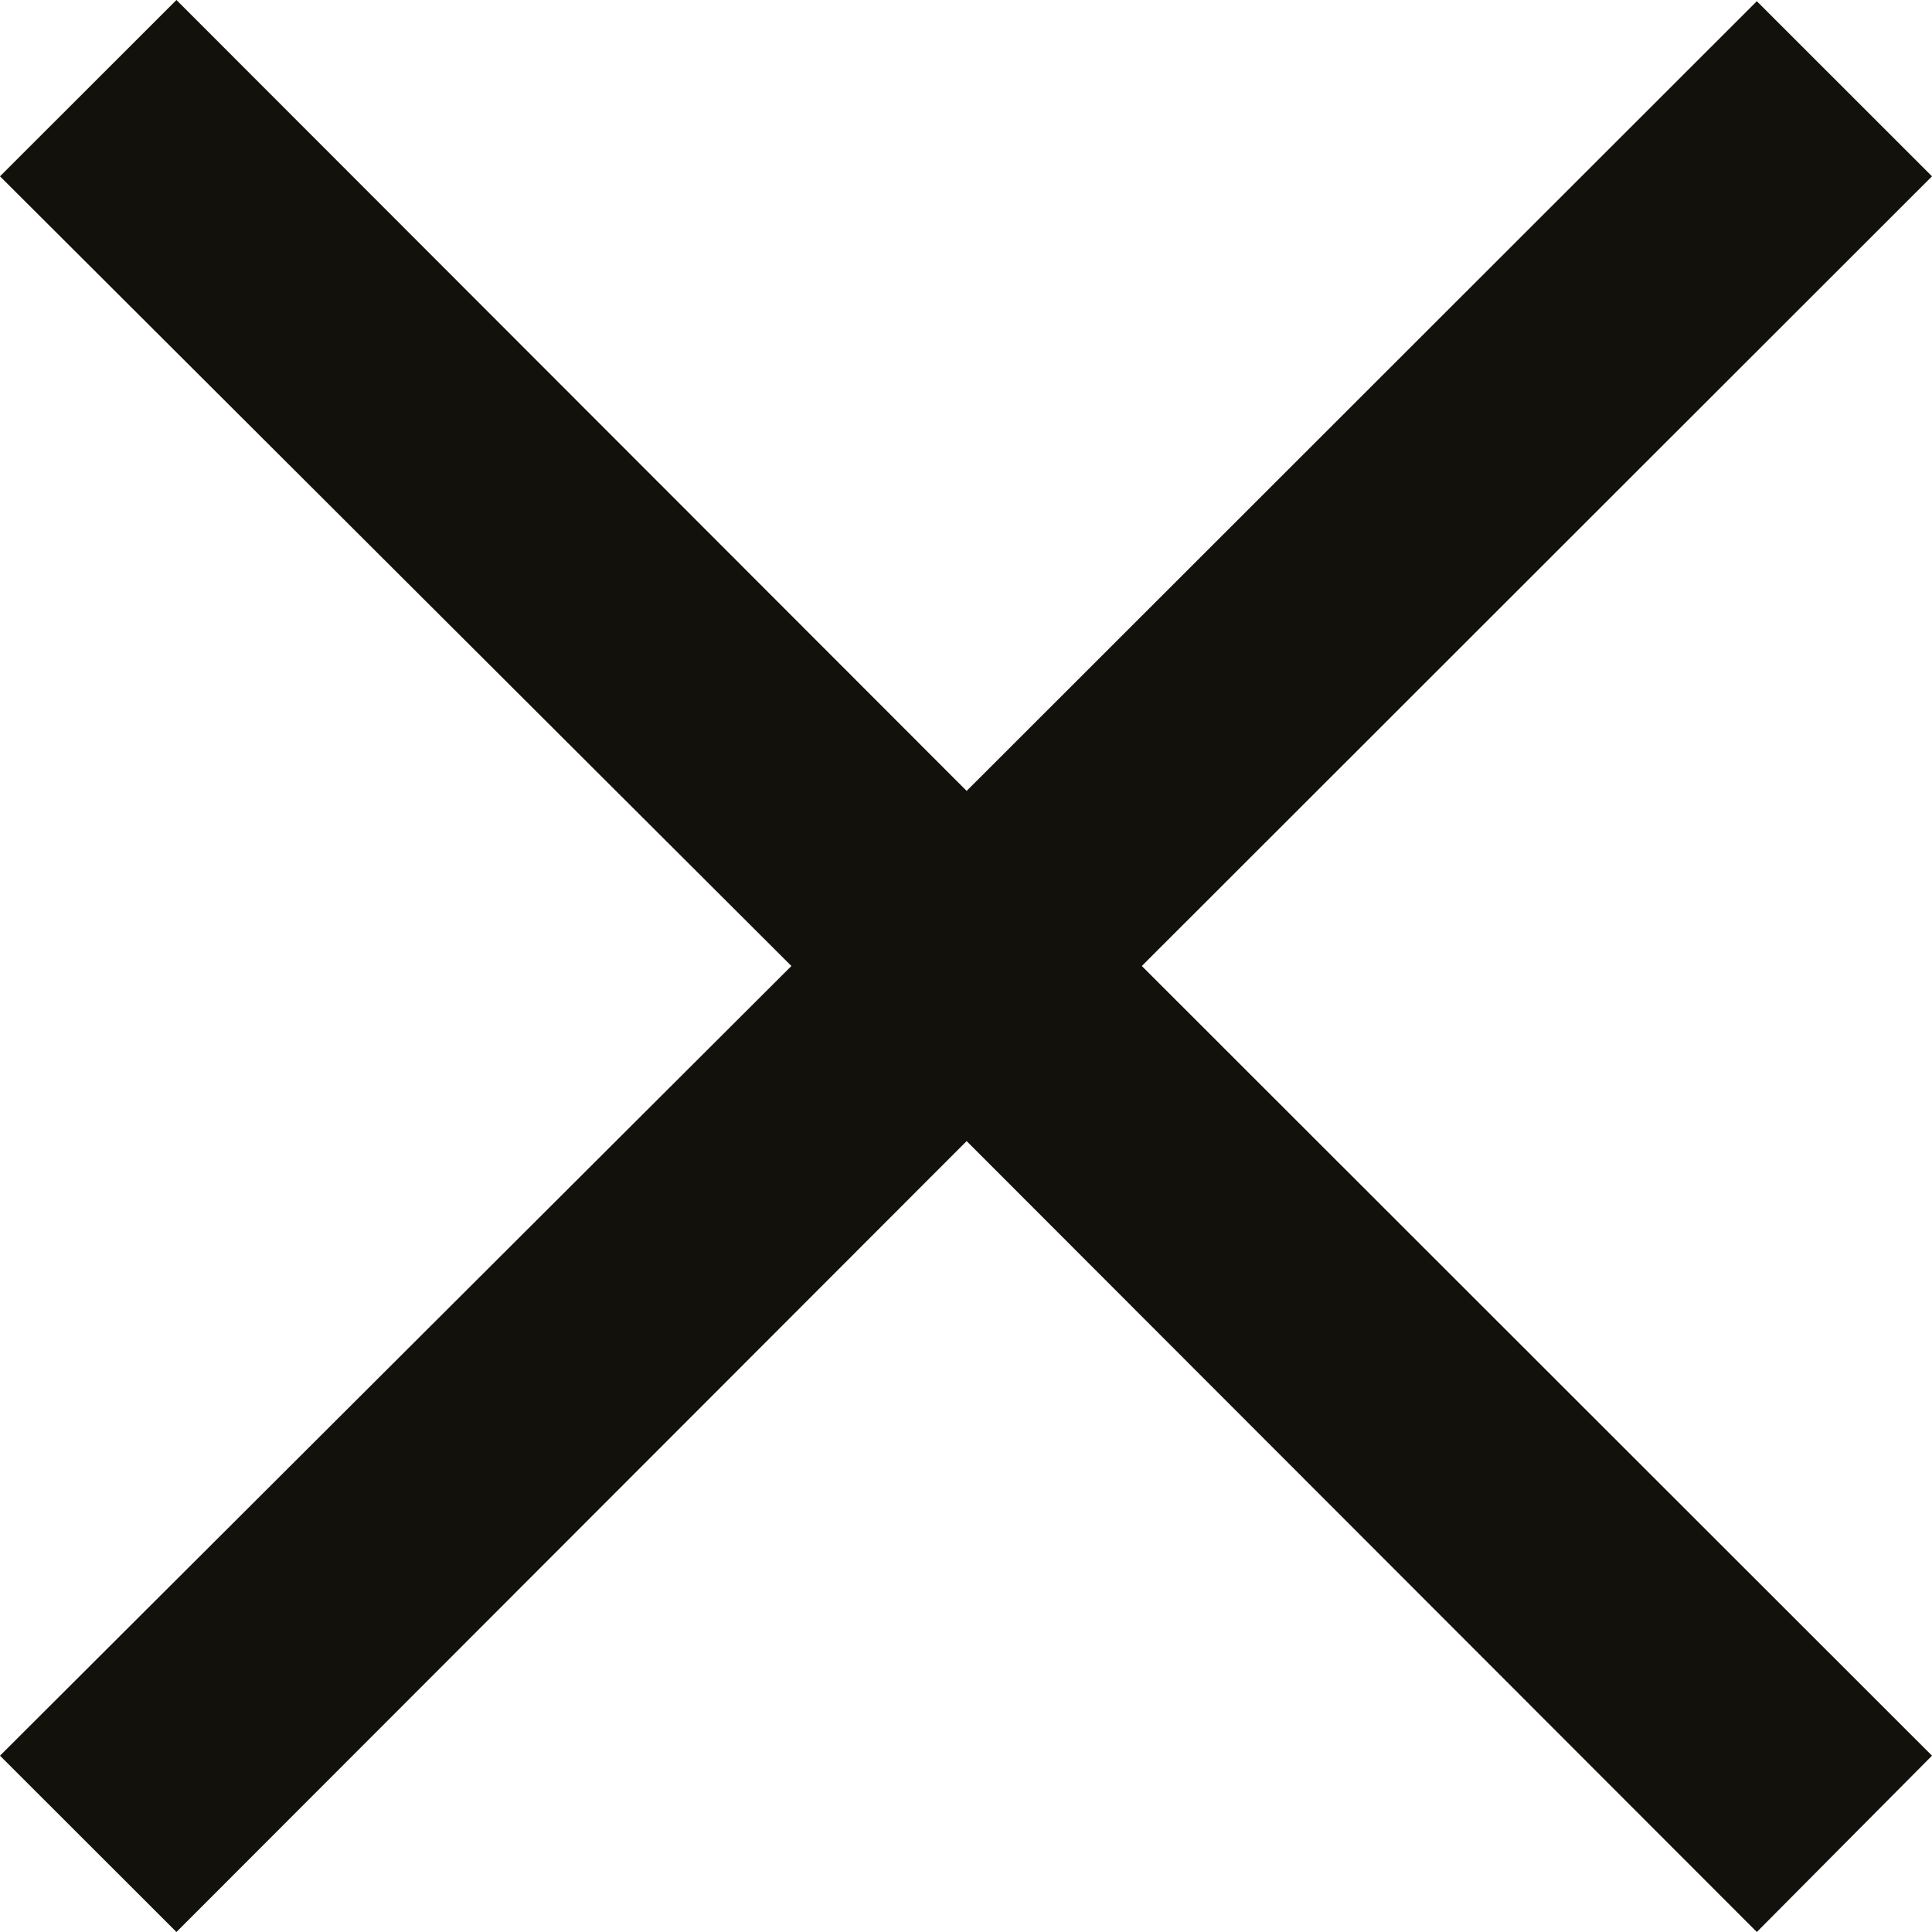 <svg width="27" height="27" viewBox="0 0 27 27" fill="none" xmlns="http://www.w3.org/2000/svg">
<path d="M24.552 27L13.509 15.947L2.466 27L4.2702e-08 24.536L11.06 13.5L4.28832e-09 2.464L2.466 -4.29108e-09L13.509 11.053L24.552 0.017L27 2.464L15.957 13.5L27 24.536L24.552 27Z" fill="#13110C"/>
</svg>

